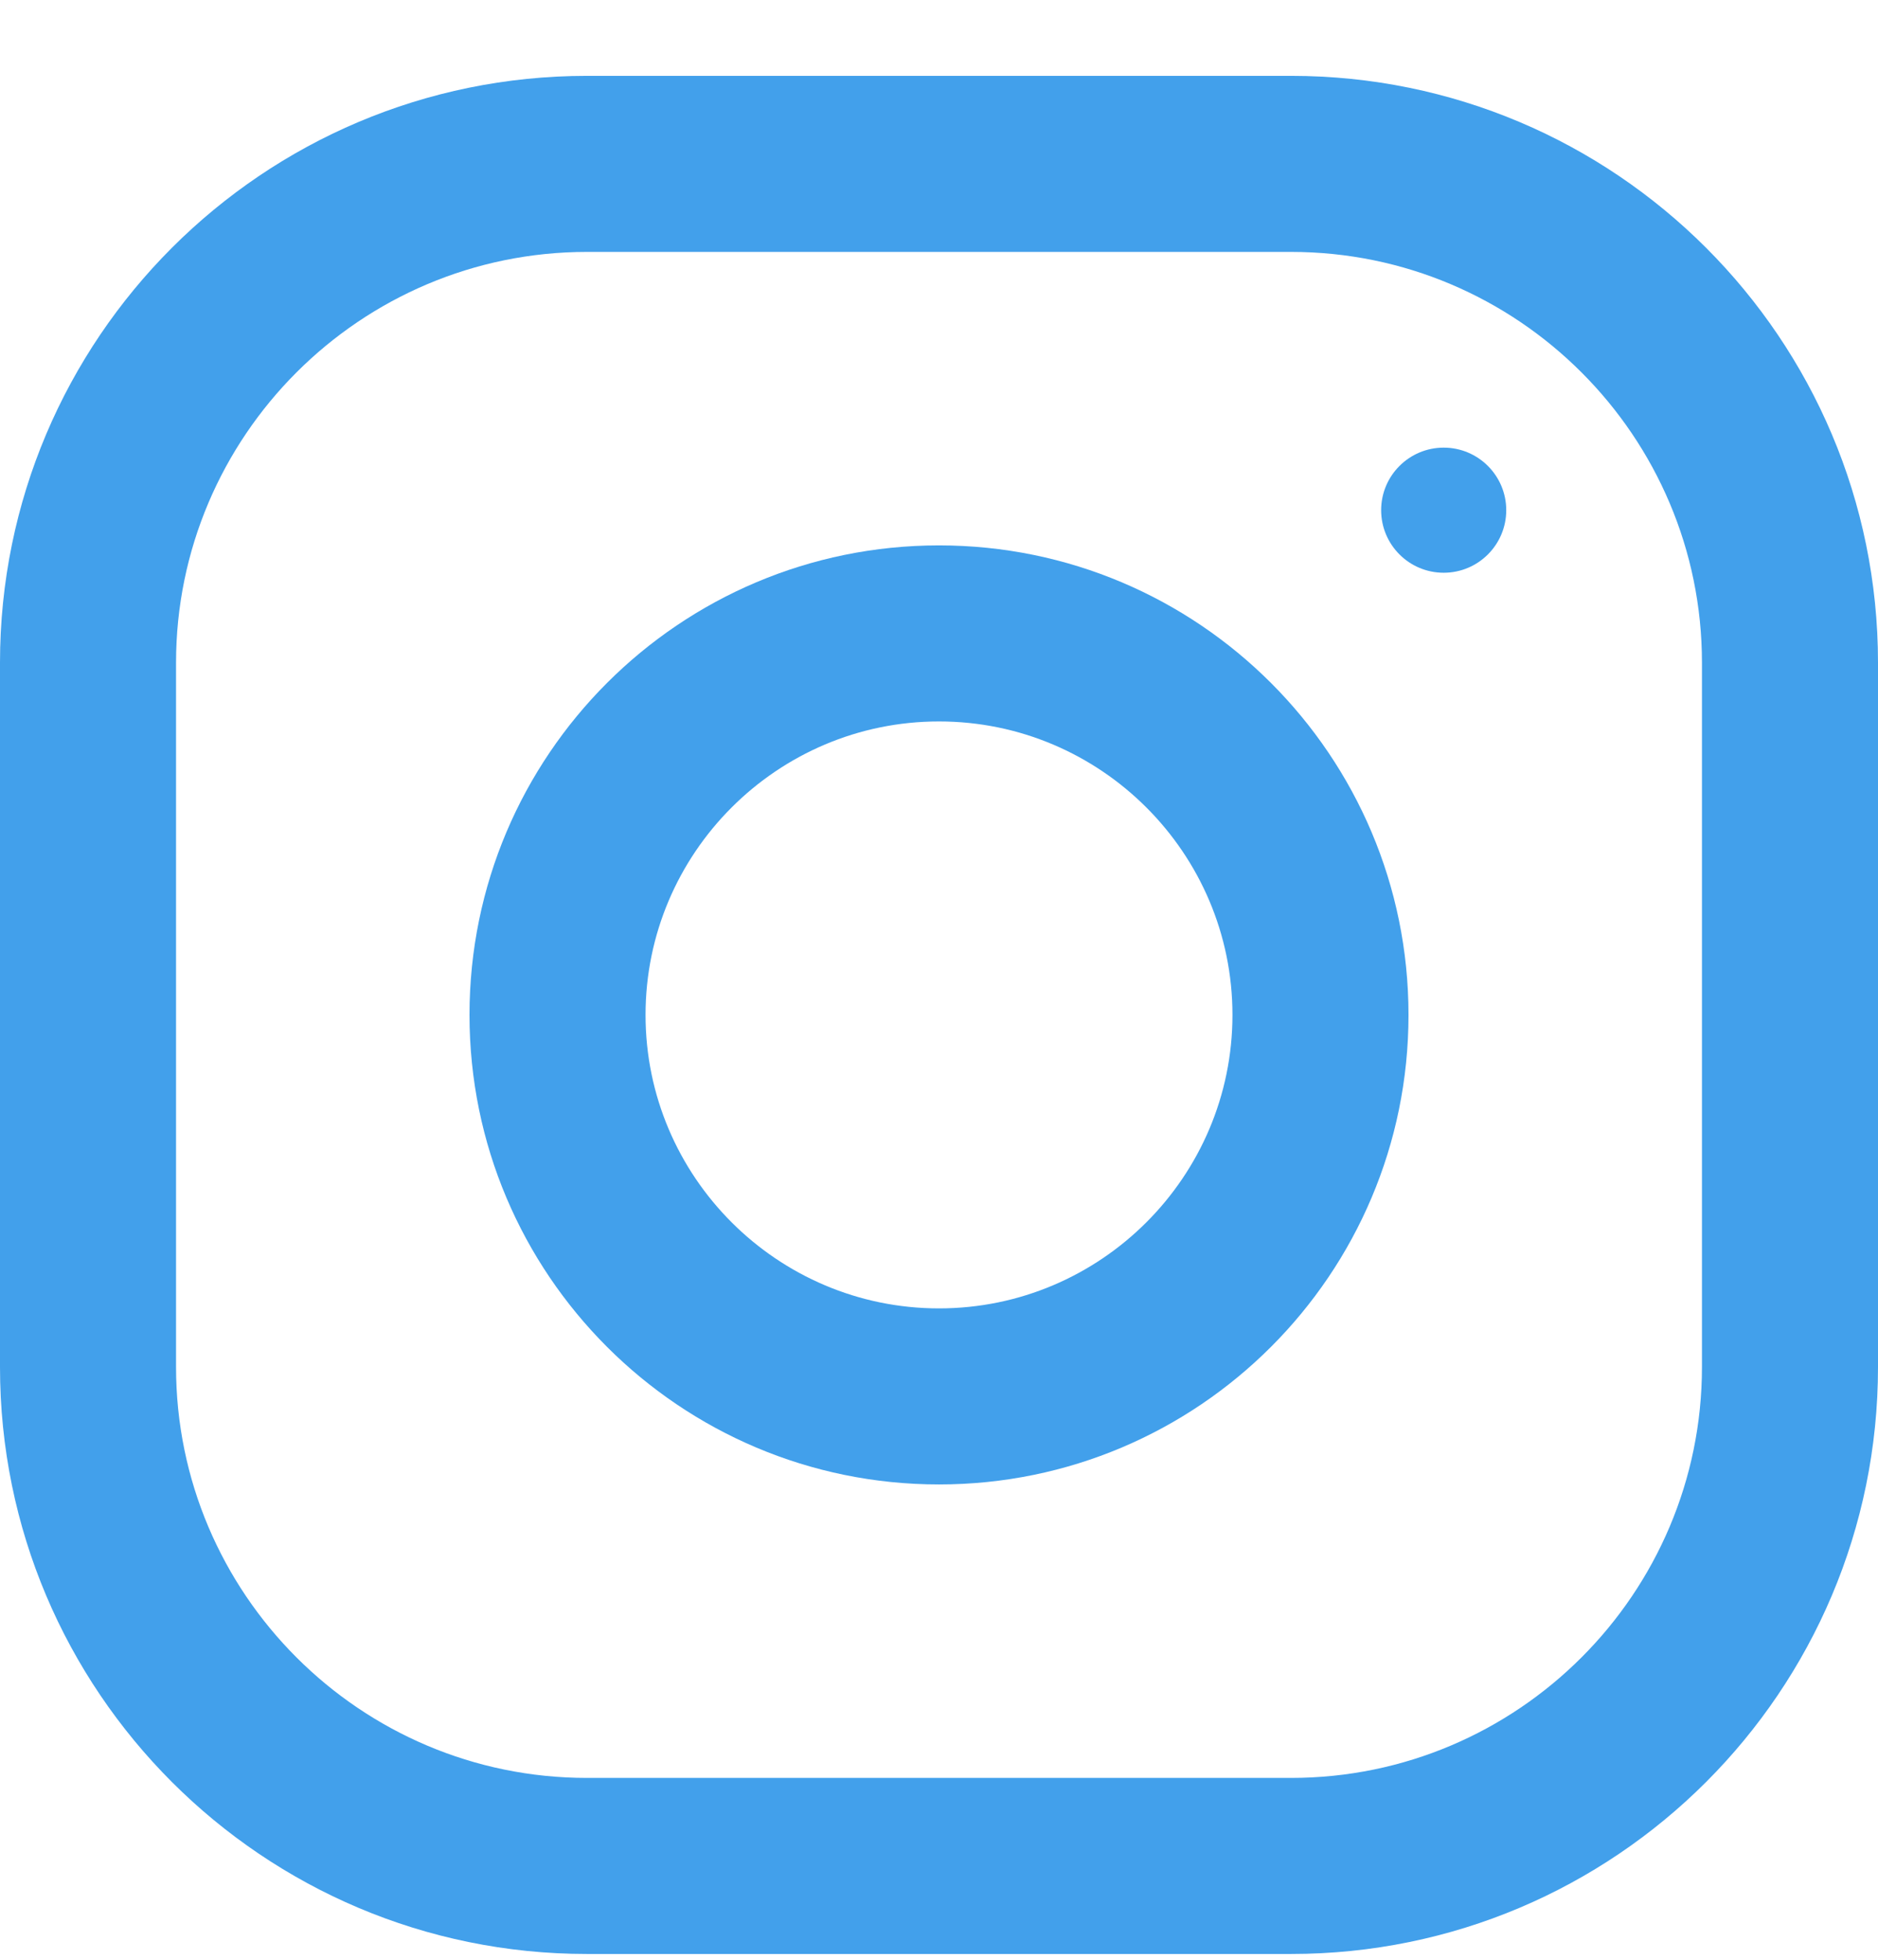 <svg width="23" height="24" viewBox="0 0 23 24" fill="none" xmlns="http://www.w3.org/2000/svg">
<path d="M15.812 0.929H7.188C3.219 0.929 0 4.148 0 8.116V16.741C0 20.71 3.219 23.929 7.188 23.929H15.812C19.781 23.929 23 20.71 23 16.741V8.116C23 4.148 19.781 0.929 15.812 0.929ZM20.844 16.741C20.844 19.516 18.587 21.773 15.812 21.773H7.188C4.413 21.773 2.156 19.516 2.156 16.741V8.116C2.156 5.342 4.413 3.085 7.188 3.085H15.812C18.587 3.085 20.844 5.342 20.844 8.116V16.741Z" fill="#42A0EB"/>
<path d="M11.5 6.679C8.325 6.679 5.75 9.254 5.75 12.429C5.75 15.604 8.325 18.179 11.5 18.179C14.675 18.179 17.25 15.604 17.25 12.429C17.25 9.254 14.675 6.679 11.5 6.679ZM11.5 16.023C9.519 16.023 7.906 14.41 7.906 12.429C7.906 10.447 9.519 8.835 11.5 8.835C13.481 8.835 15.094 10.447 15.094 12.429C15.094 14.41 13.481 16.023 11.5 16.023Z" fill="#42A0EB"/>
<path d="M17.681 7.014C18.104 7.014 18.447 6.671 18.447 6.248C18.447 5.825 18.104 5.482 17.681 5.482C17.258 5.482 16.915 5.825 16.915 6.248C16.915 6.671 17.258 7.014 17.681 7.014Z" fill="#42A0EB"/>
</svg>
